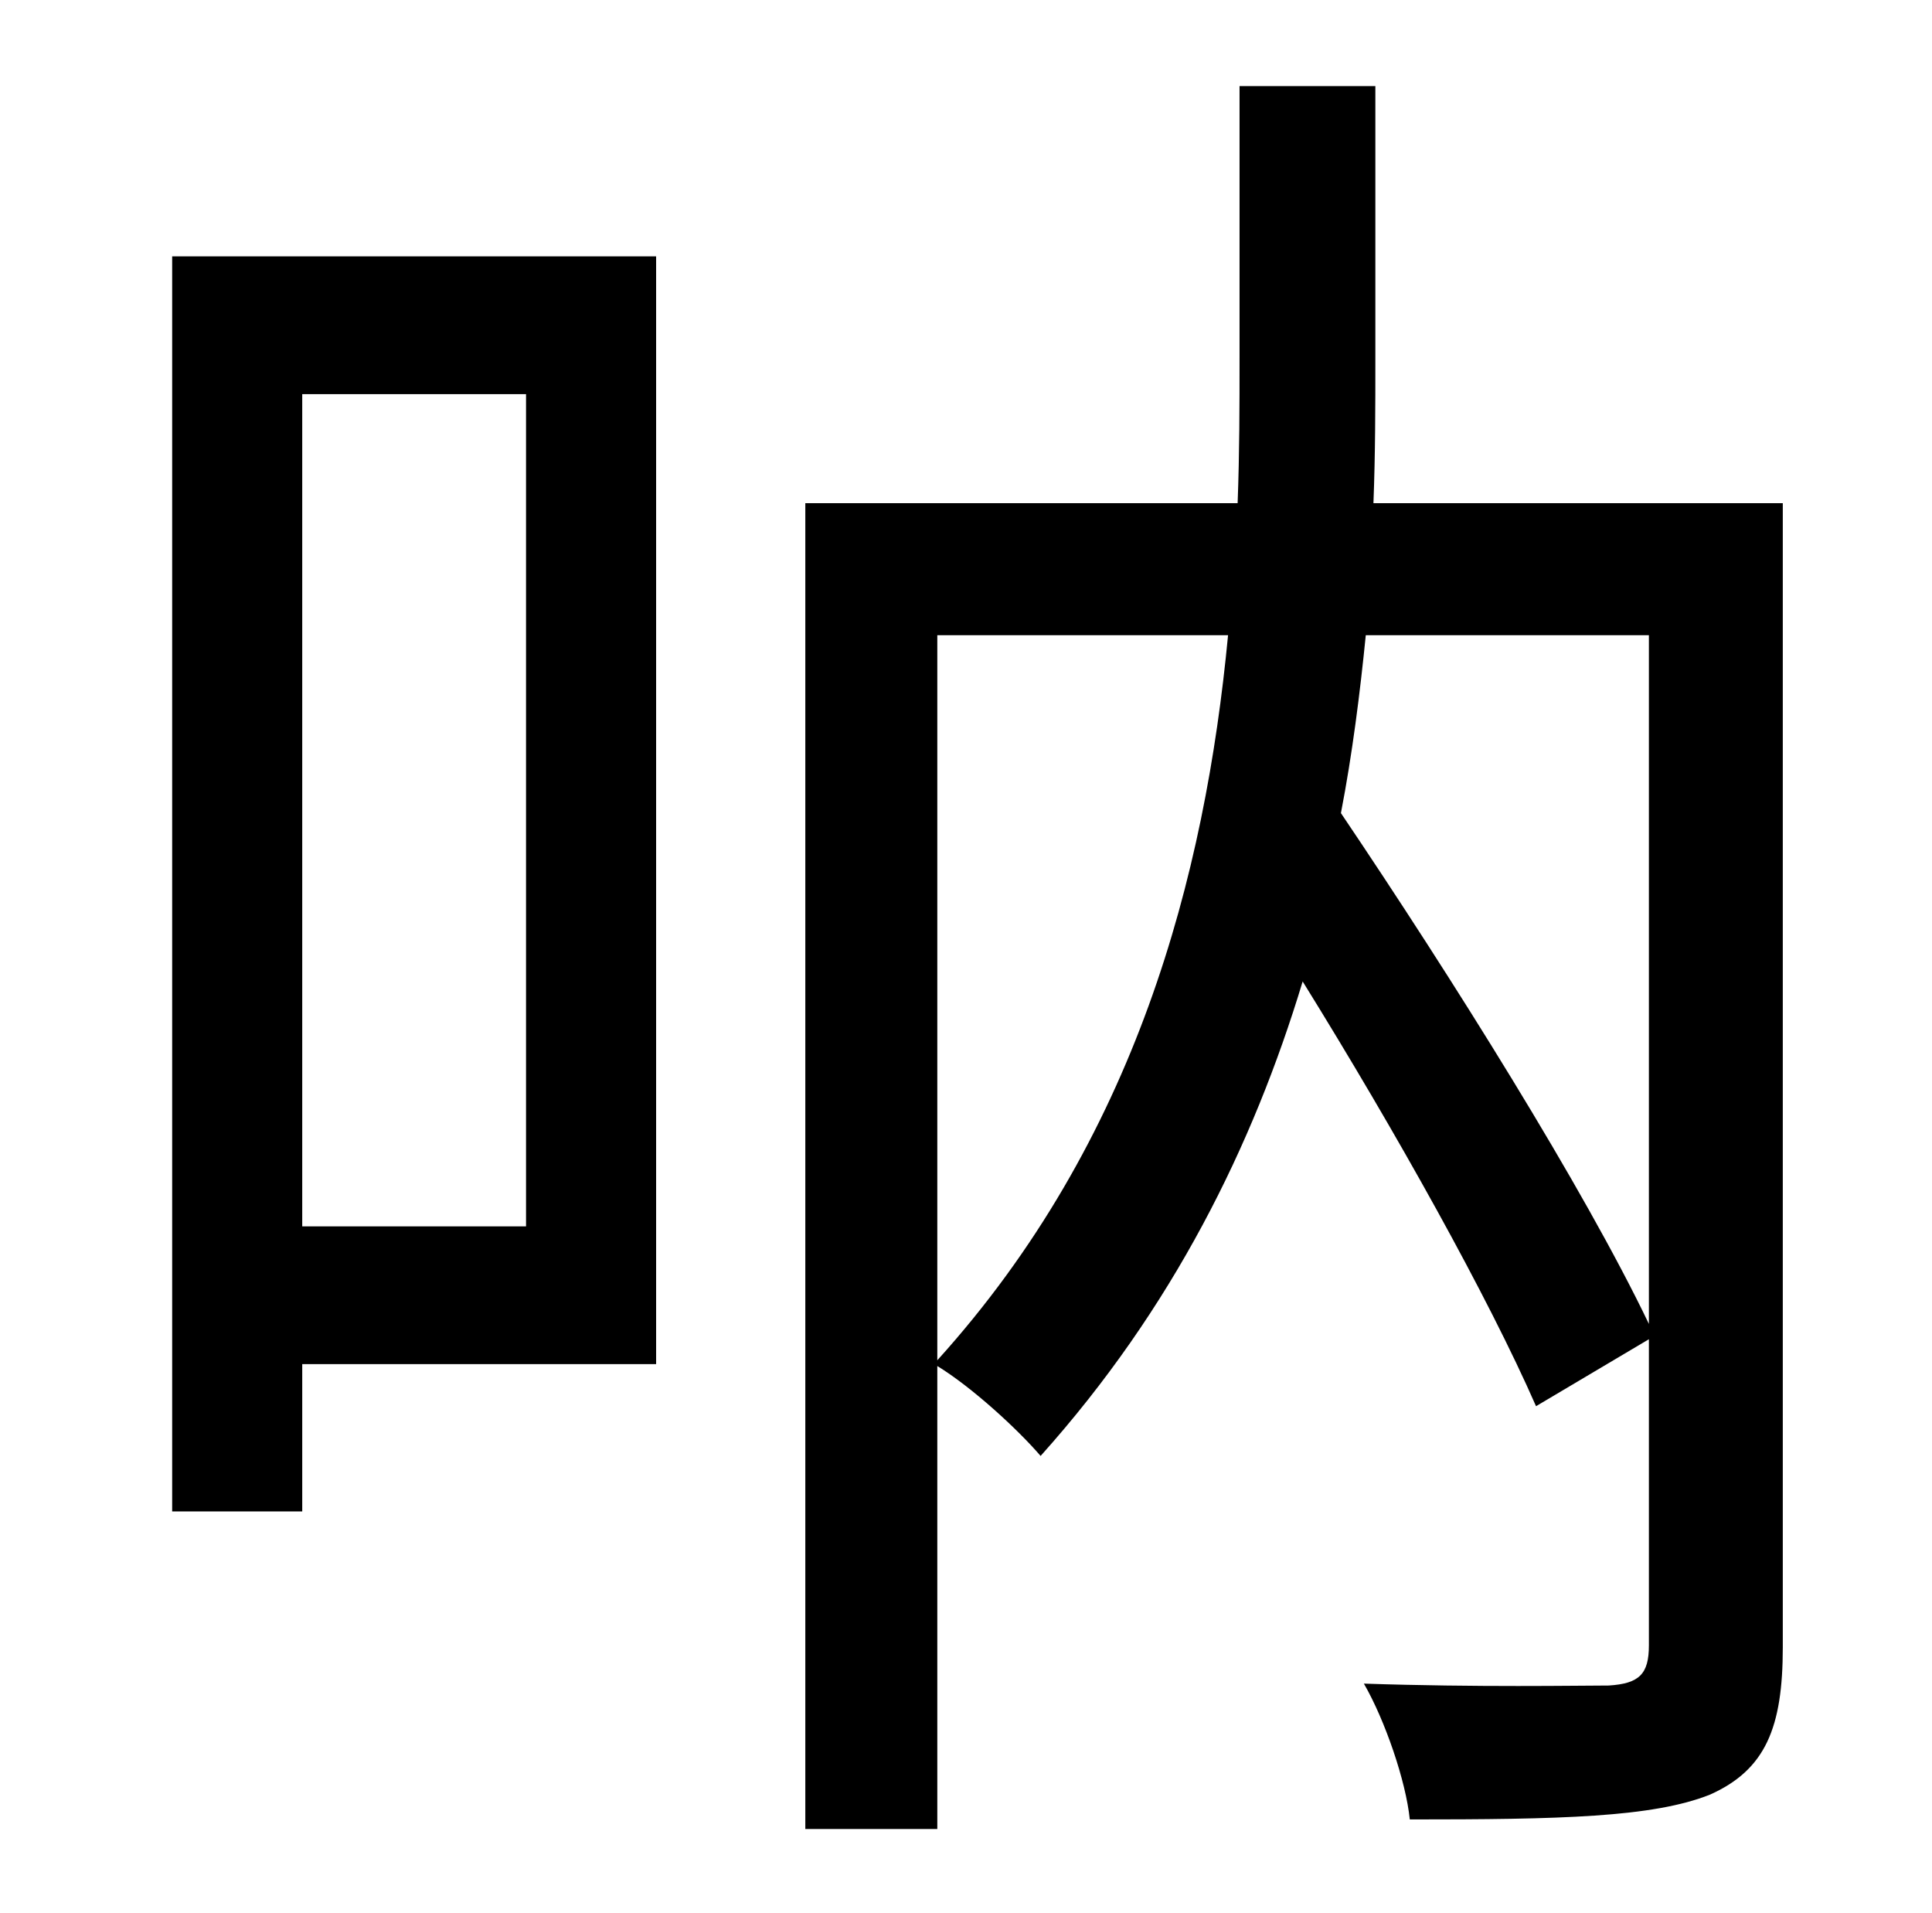 <?xml version="1.0" standalone="no"?>
<!DOCTYPE svg PUBLIC "-//W3C//DTD SVG 1.1//EN" "http://www.w3.org/Graphics/SVG/1.1/DTD/svg11.dtd" >
<svg xmlns="http://www.w3.org/2000/svg" xmlns:xlink="http://www.w3.org/1999/xlink" version="1.1" viewBox="-10 0 1010 1000">
   <path fill="currentColor"
d="M265 206h-117v435h117v-435zM333 134v579h-185v77h-68v-656h253zM852 332h-148c-3 30 -7 62 -13 93c58 86 127 196 161 267v-360zM480 332v379c104 -115 140 -253 152 -379h-152zM922 263v598c0 42 -9 64 -38 77c-30 12 -79 13 -157 13c-2 -20 -13 -52 -24 -71
c59 2 113 1 128 1c16 -1 21 -6 21 -21v-160l-59 35c-25 -57 -73 -143 -122 -222c-26 86 -68 171 -137 248c-12 -14 -36 -36 -54 -47v242h-69v-693h226c1 -27 1 -51 1 -76v-142h71v143c0 24 0 49 -1 75h214z" />
</svg>
